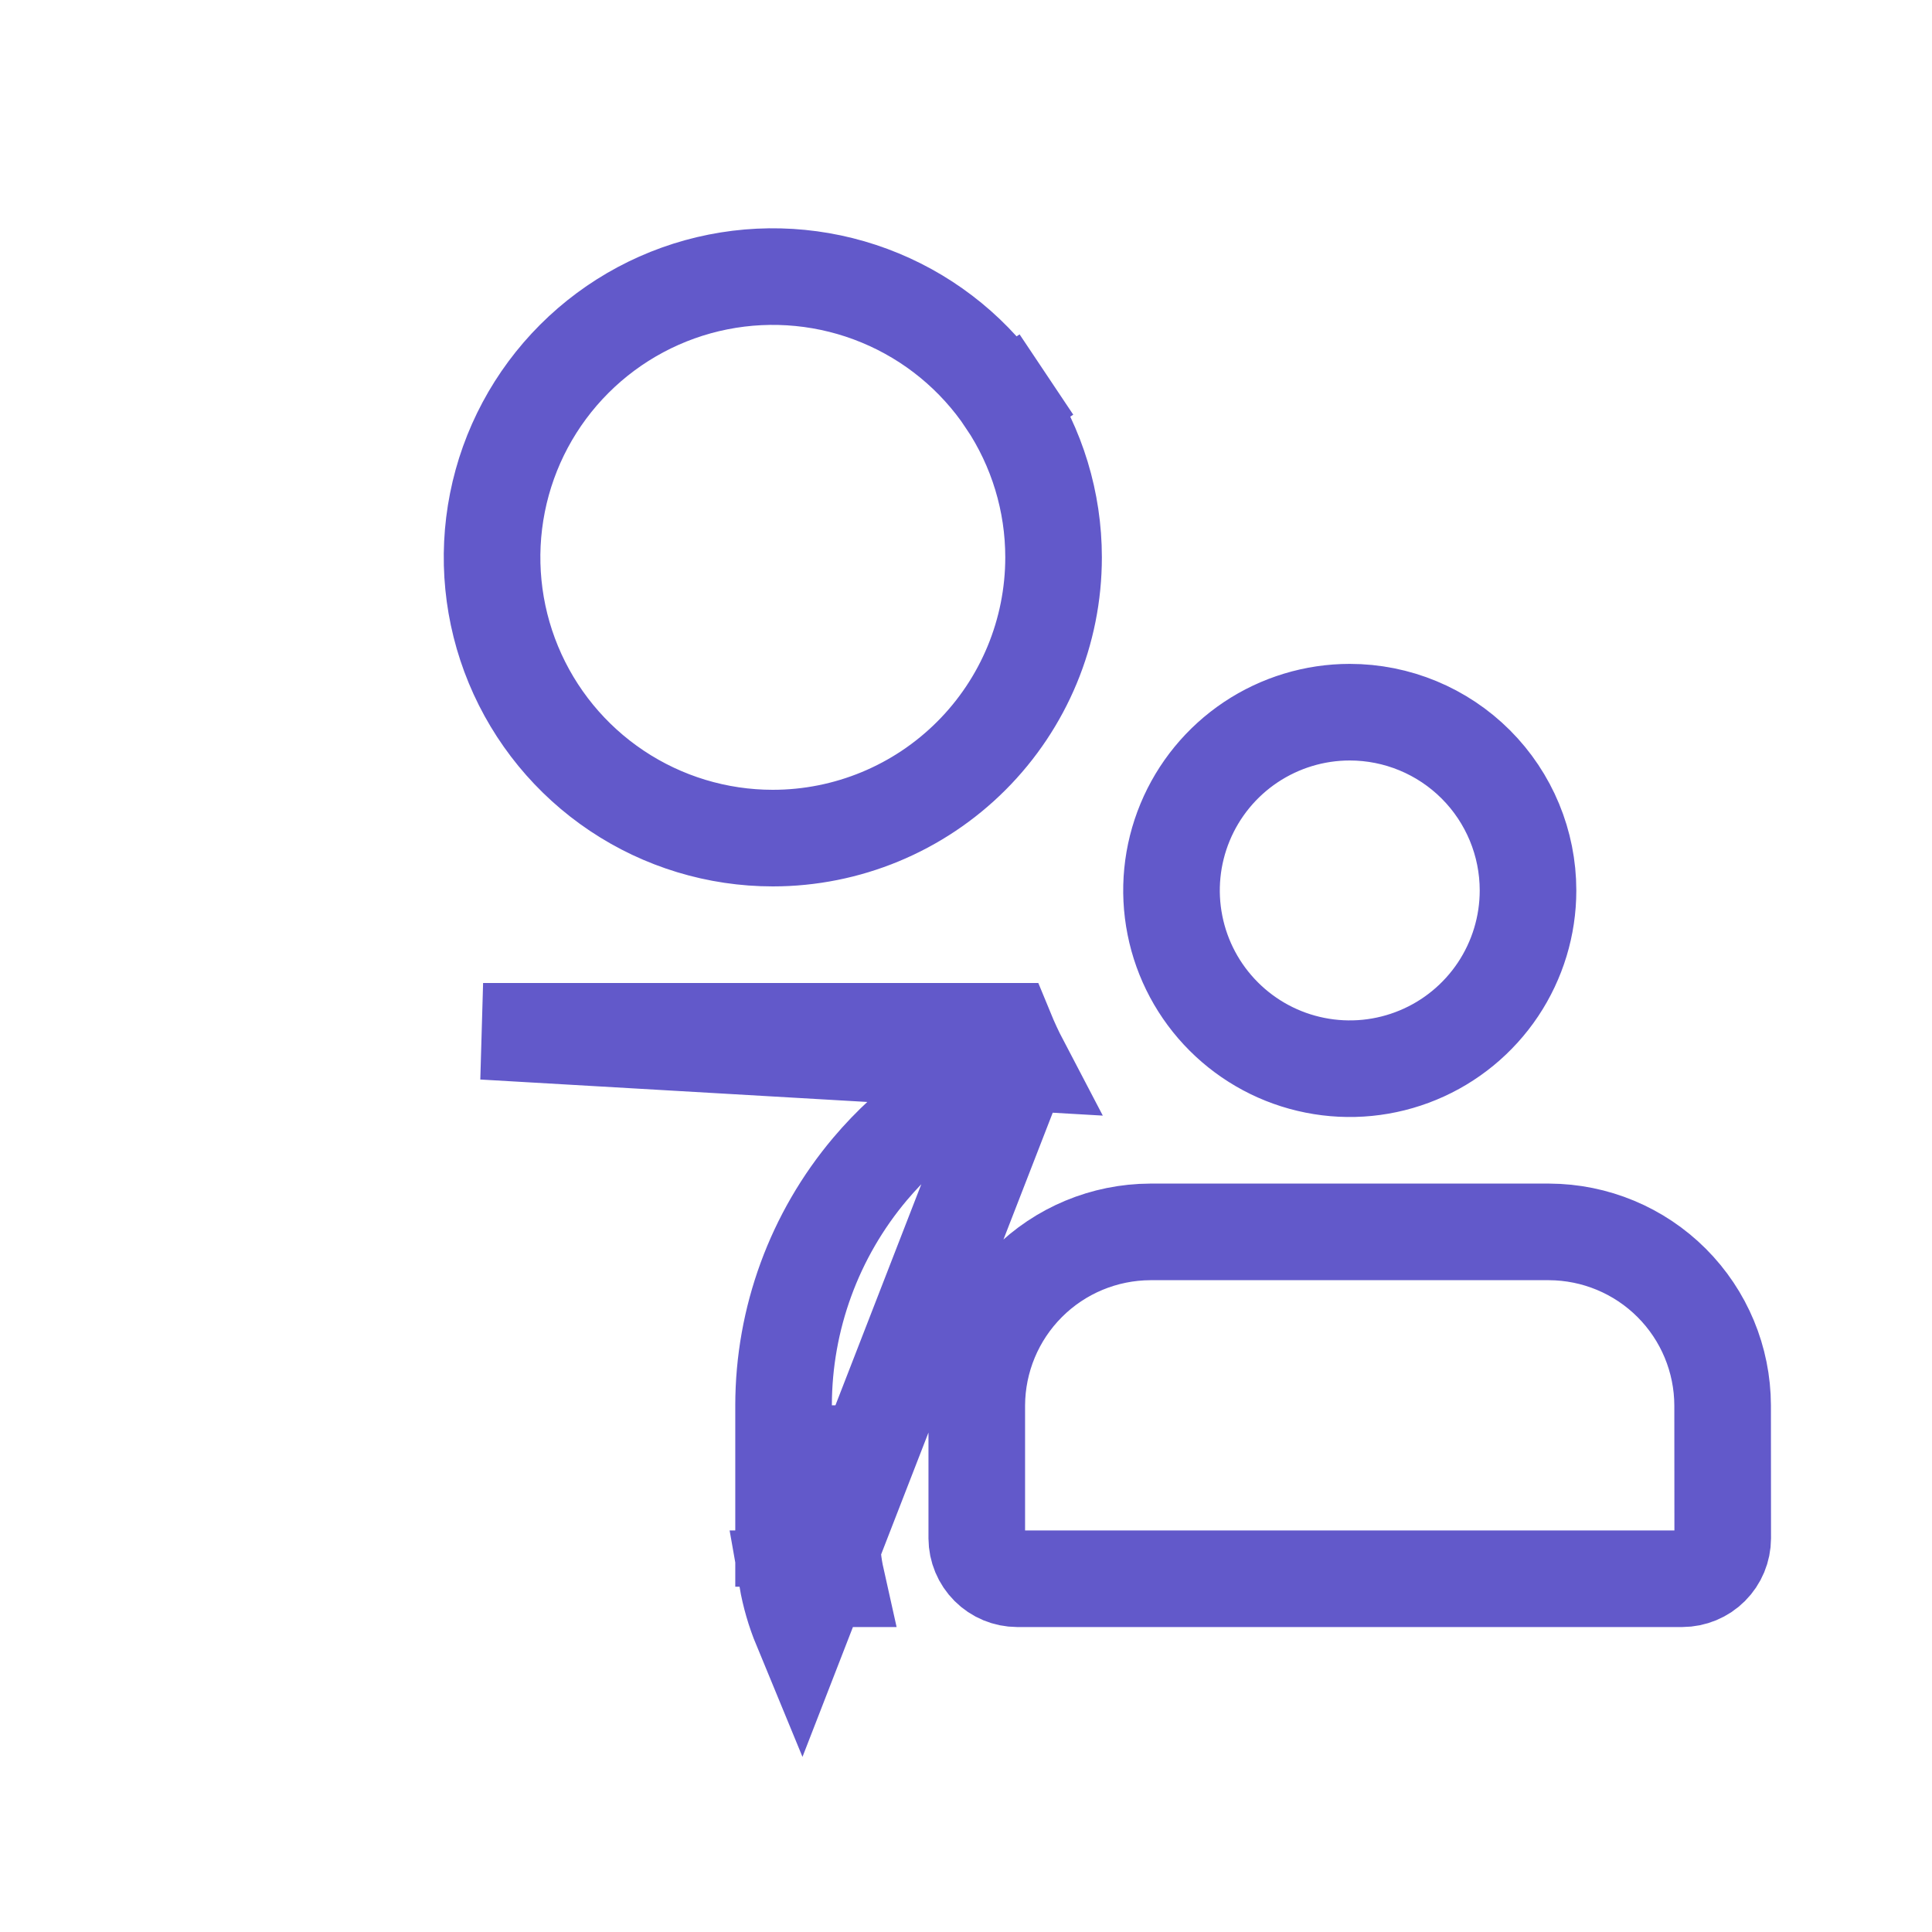 <svg width="40" height="40" viewBox="0 0 40 40" fill="none" xmlns="http://www.w3.org/2000/svg">
<path d="M21.127 21.997C19.926 22.452 18.853 23.208 18.015 24.201C16.86 25.57 16.225 27.303 16.223 29.094V29.095V31.85V31.851H17.223M21.127 21.997L16.586 33.686C16.453 33.364 16.356 33.029 16.296 32.686H17.315C17.254 32.413 17.223 32.133 17.223 31.851M21.127 21.997C21.017 21.787 20.917 21.571 20.827 21.352H10.002L21.127 21.997ZM17.223 31.851V29.095V31.851ZM20.833 8.31L21.665 7.754L20.833 8.31C21.472 9.266 21.813 10.389 21.813 11.539C21.813 13.081 21.2 14.559 20.11 15.649C19.02 16.739 17.542 17.352 16 17.352C14.85 17.352 13.727 17.011 12.771 16.372C11.815 15.733 11.07 14.825 10.63 13.763C10.19 12.701 10.075 11.533 10.299 10.405C10.523 9.277 11.077 8.242 11.89 7.429C12.703 6.616 13.739 6.062 14.866 5.838C15.994 5.614 17.162 5.729 18.224 6.169C19.287 6.609 20.194 7.354 20.833 8.31ZM35.667 31.849C35.666 32.071 35.578 32.283 35.421 32.44C35.264 32.597 35.051 32.685 34.83 32.686H21.061C20.839 32.685 20.627 32.597 20.47 32.44C20.313 32.283 20.224 32.07 20.223 31.849V29.096C20.227 28.145 20.606 27.234 21.279 26.561C21.951 25.888 22.863 25.509 23.814 25.505H32.074C33.026 25.509 33.937 25.888 34.61 26.561C35.283 27.234 35.662 28.145 35.665 29.097C35.665 29.097 35.665 29.098 35.665 29.098L35.667 31.849ZM31.636 18.436C31.636 19.166 31.419 19.879 31.014 20.486C30.608 21.093 30.032 21.566 29.358 21.845C28.683 22.125 27.941 22.198 27.225 22.055C26.509 21.913 25.852 21.561 25.336 21.045C24.82 20.529 24.468 19.872 24.326 19.156C24.183 18.44 24.256 17.698 24.536 17.023C24.815 16.349 25.288 15.773 25.895 15.367C26.502 14.962 27.215 14.745 27.945 14.745C28.924 14.745 29.863 15.134 30.555 15.826C31.247 16.518 31.636 17.457 31.636 18.436Z" stroke="#6259CA" stroke-width="2"/>
</svg>
